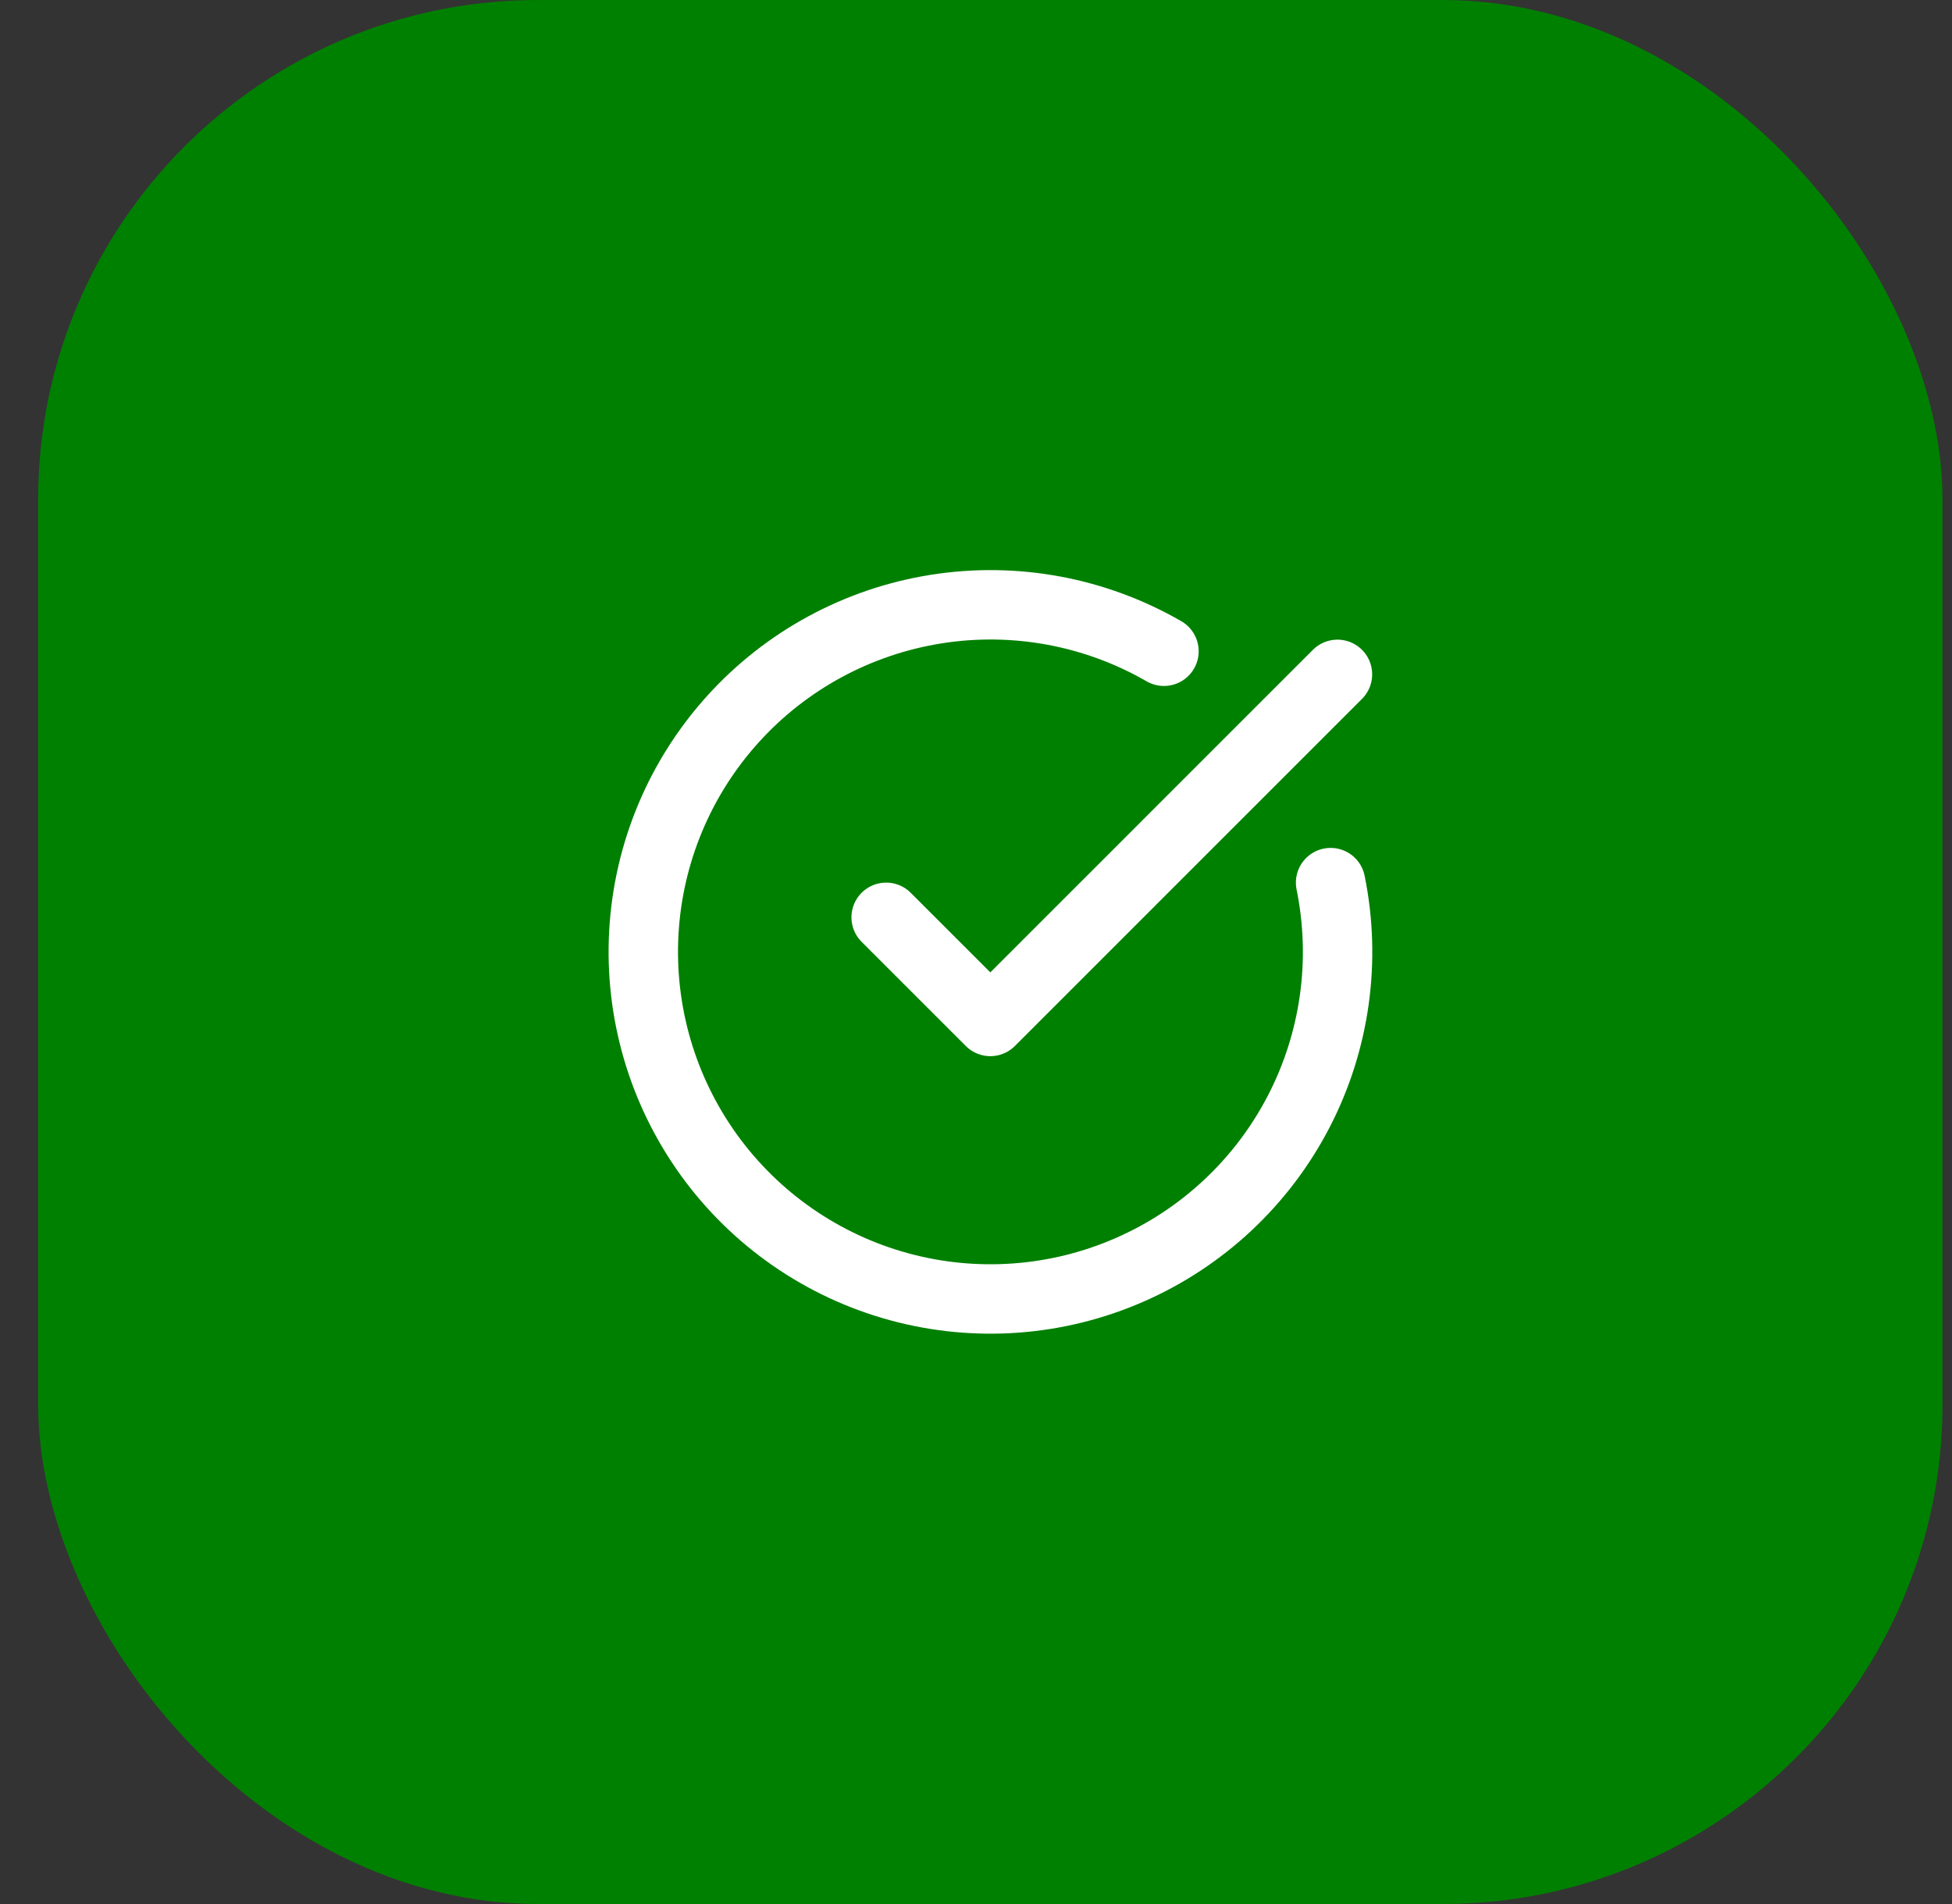 <svg width="41" height="40" viewBox="0 0 41 40" fill="none" xmlns="http://www.w3.org/2000/svg">
<rect x="0" y="0" width="41" height="40" fill="#333333" stroke="none"/>
<rect x="0.801" width="40" height="40" rx="10.5" fill="#008001"/>
<path d="M27.948 18.542C28.281 20.176 28.044 21.875 27.276 23.356C26.508 24.836 25.255 26.009 23.727 26.677C22.2 27.346 20.489 27.471 18.88 27.031C17.271 26.591 15.862 25.613 14.887 24.26C13.912 22.906 13.431 21.26 13.523 19.594C13.615 17.929 14.275 16.346 15.394 15.108C16.512 13.871 18.021 13.055 19.669 12.795C21.316 12.535 23.003 12.848 24.448 13.682" stroke="white" stroke-width="1.458" stroke-linecap="round" stroke-linejoin="round"/>
<path d="M18.613 19.271L20.801 21.459L28.092 14.167" stroke="white" stroke-width="1.458" stroke-linecap="round" stroke-linejoin="round"/>
</svg>
